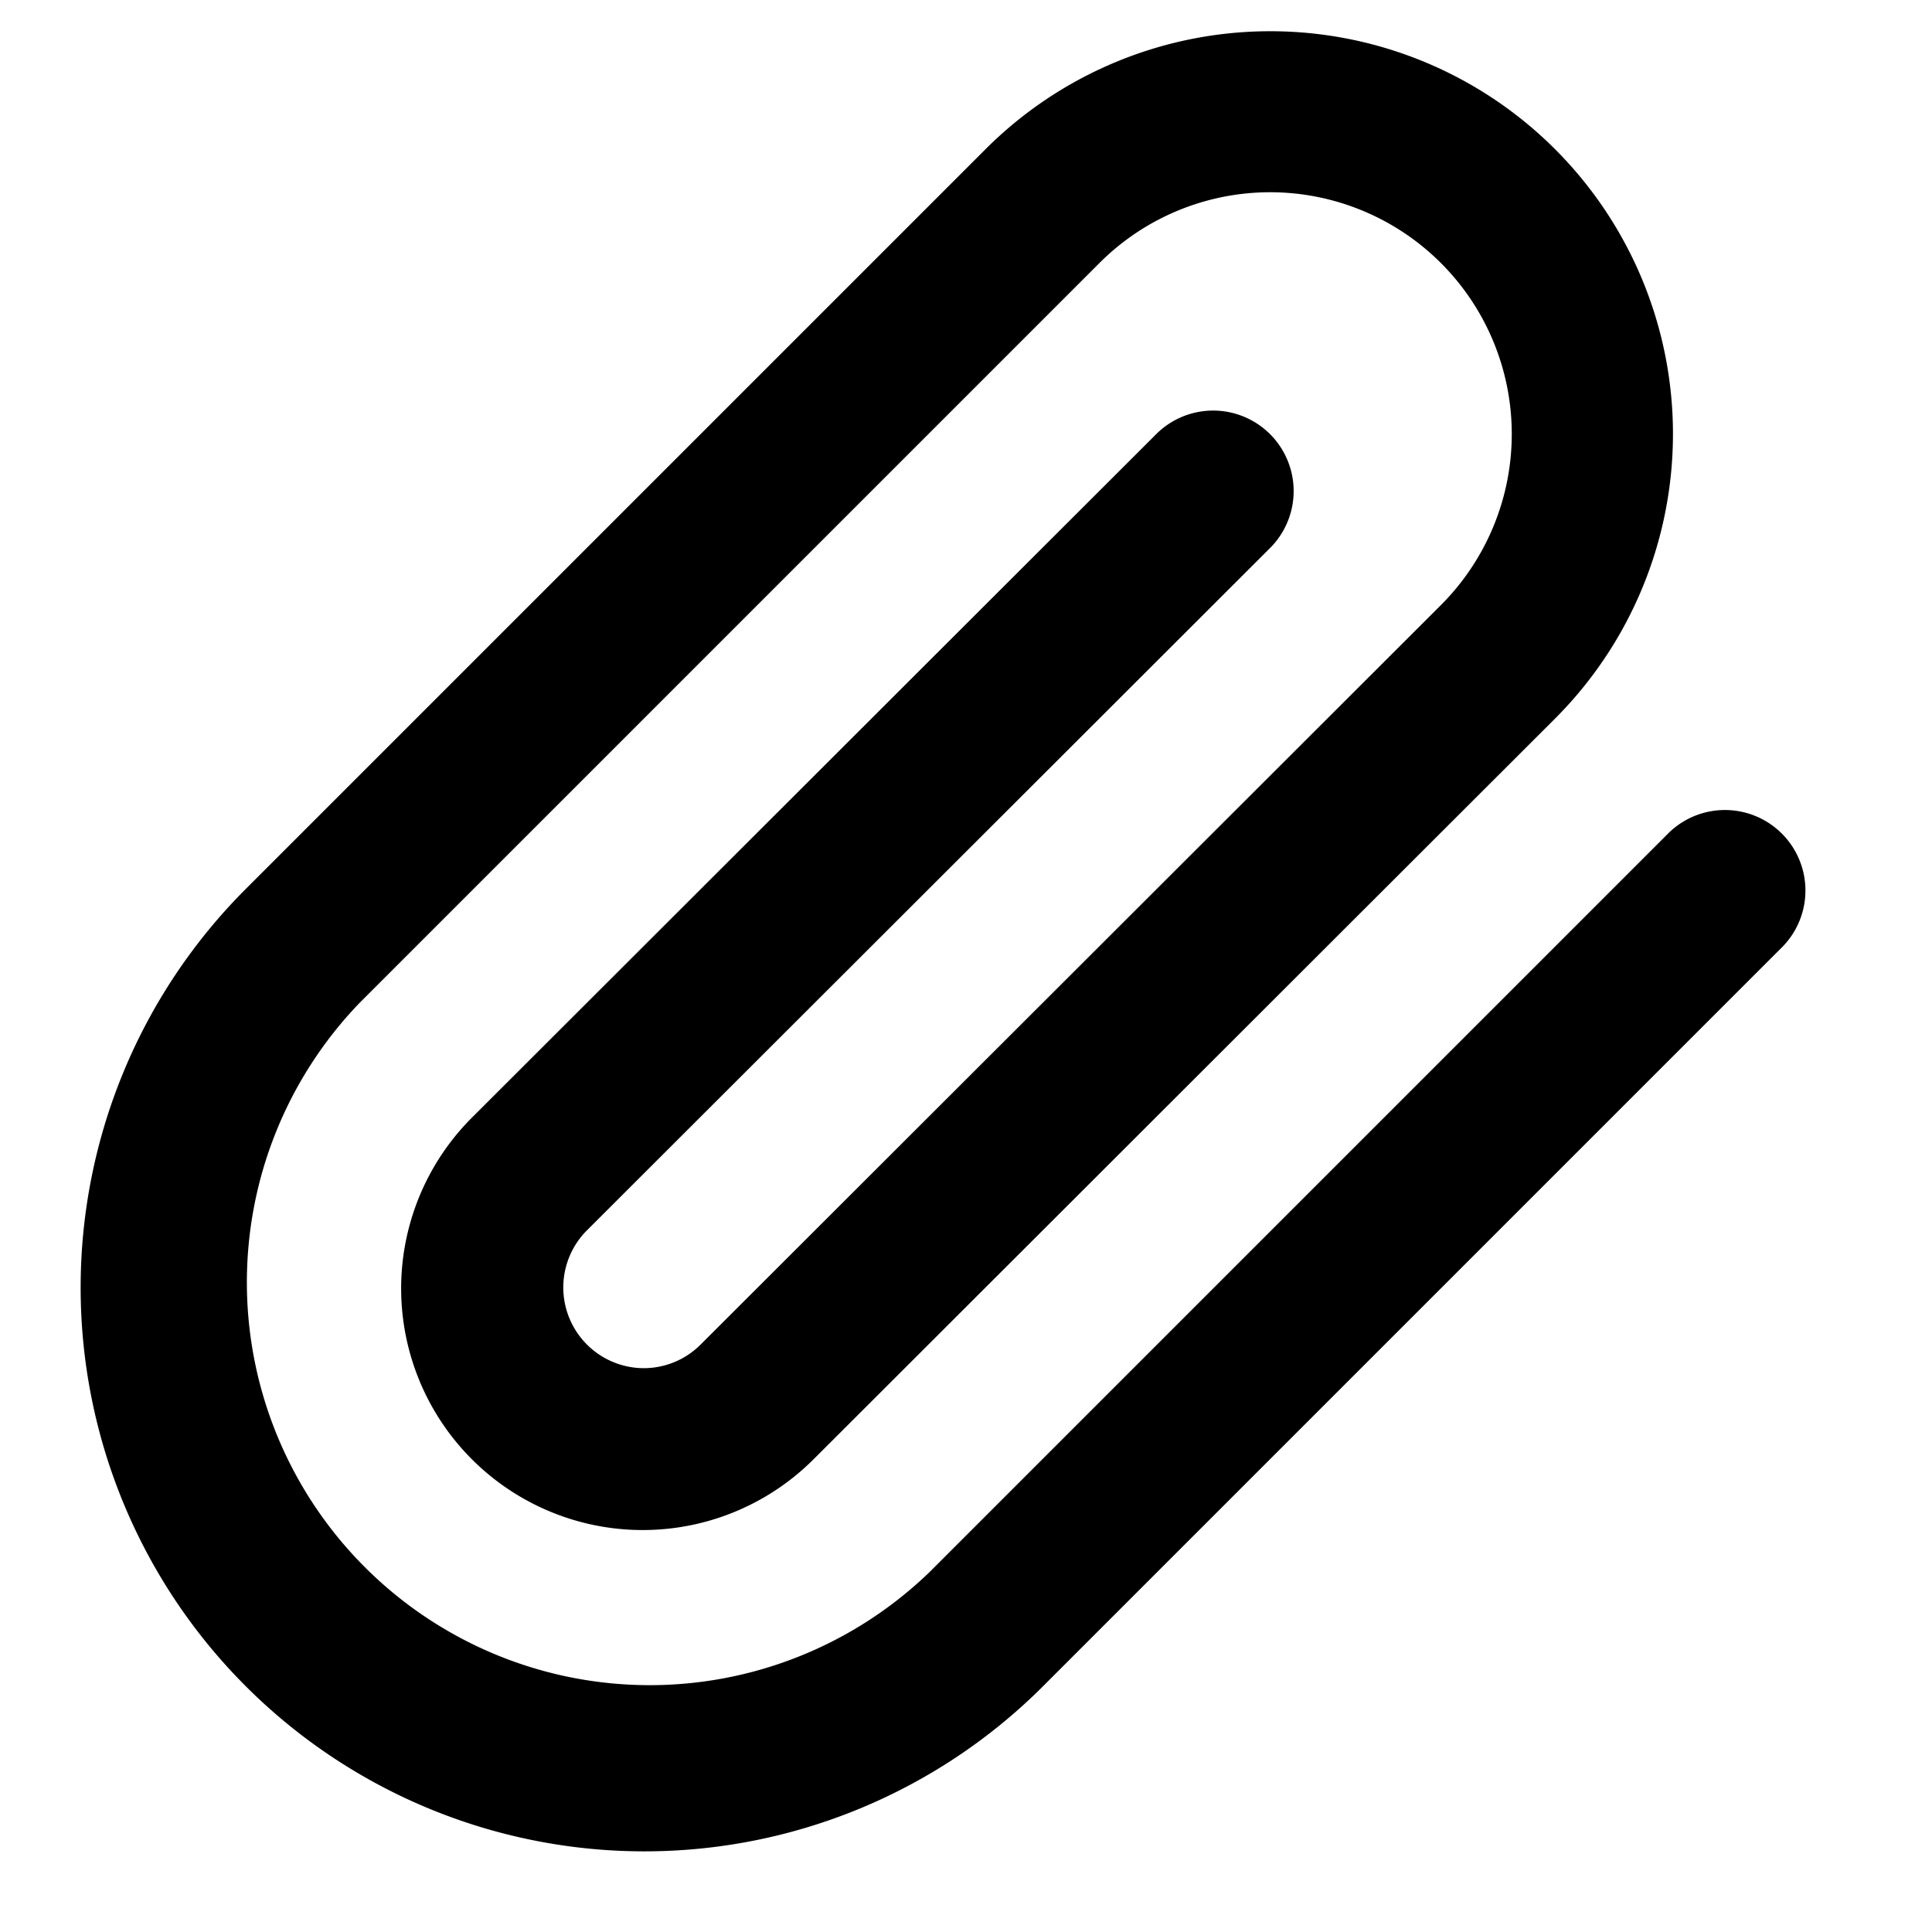 <?xml version="1.0" encoding="utf-8"?><svg width="24" height="24" xmlns="http://www.w3.org/2000/svg" viewBox="0 0 24 24"><path fill-rule="evenodd" clip-rule="evenodd" d="M15.78 2.388c-.796 0-1.56.316-2.123.88l-9.19 9.19a5.004 5.004 0 007.076 7.075l9.19-9.19a1 1 0 011.414 1.414l-9.19 9.19a7.003 7.003 0 11-9.904-9.904l9.19-9.19a5.002 5.002 0 017.074 7.074l-9.2 9.19a3.001 3.001 0 11-4.244-4.244l8.49-8.48a1 1 0 111.414 1.415l-8.49 8.48a1.003 1.003 0 00.708 1.708c.266 0 .52-.105.708-.293l9.2-9.19a3.004 3.004 0 00-2.123-5.125z"/></svg>